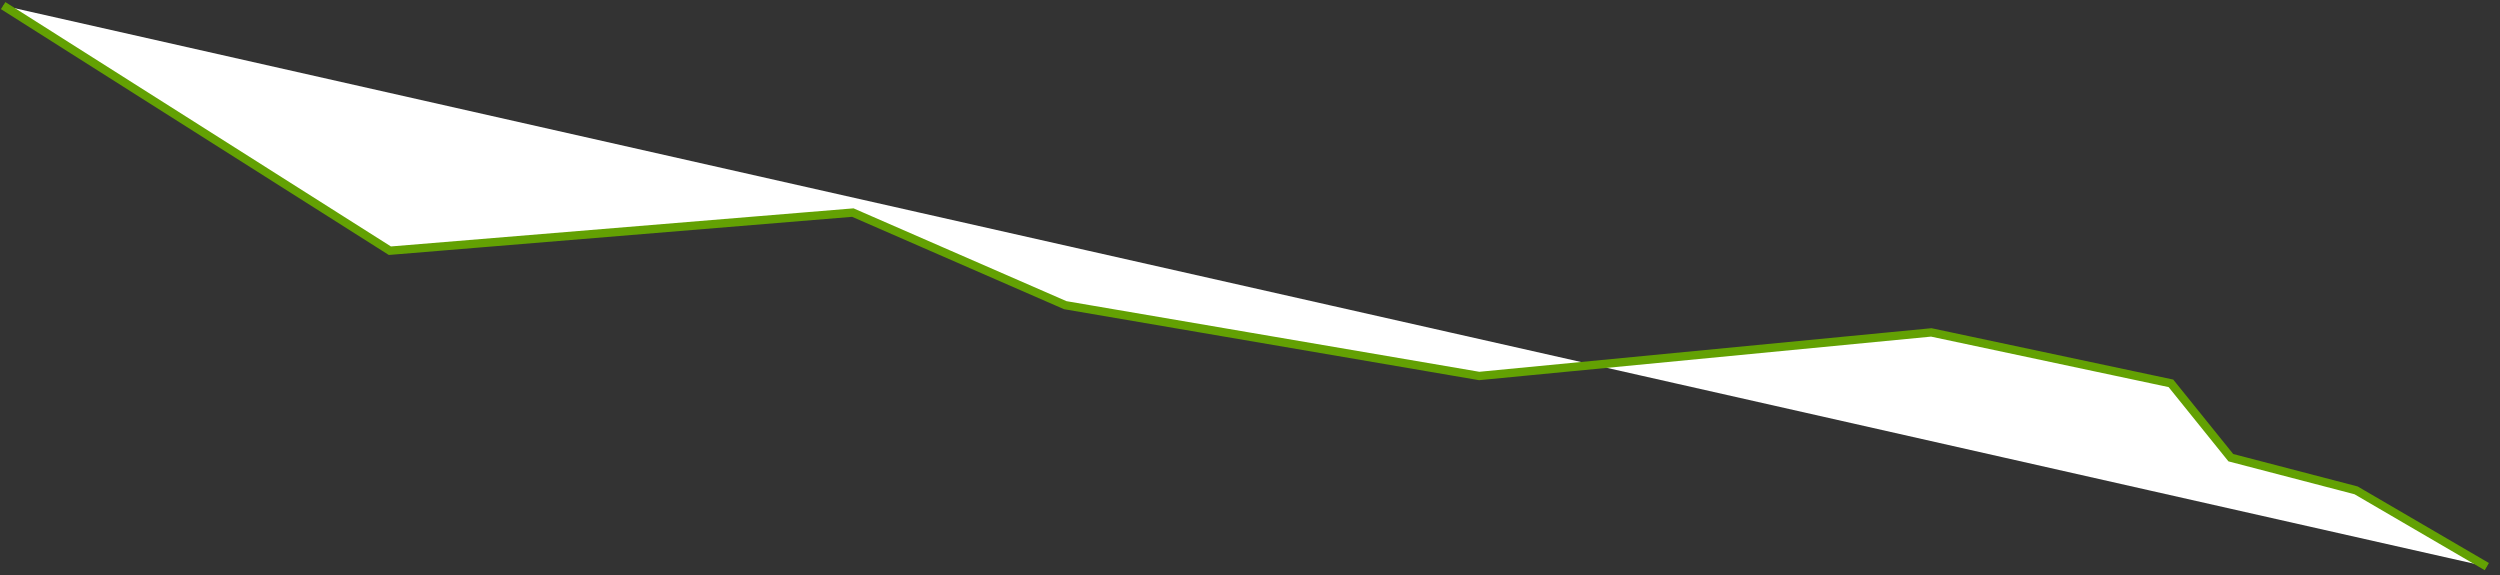 ﻿<?xml version="1.0" encoding="utf-8"?>
<svg version="1.1" xmlns:xlink="http://www.w3.org/1999/xlink" width="300px" height="69px" xmlns="http://www.w3.org/2000/svg">
  <rect width="100%" height="100%" fill="#333333" stroke="none"/>
  <g transform="matrix(1 0 0 1 -614 -849 )">
    <path d="M 298.418 67.993  L 0.379 0.673  L 46.784 30.085  L 102.34 25.51  L 127.83 36.621  L 177.503 45.118  L 231.752 39.889  L 260.51 46  L 267.699 54.922  L 282.732 58.843  L 298.418 67.993  Z " fill-rule="nonzero" fill="#ffffff" stroke="none" transform="matrix(1 0 0 1 614 849 )" />
    <path d="M 0.379 0.673  L 46.784 30.085  L 102.34 25.51  L 127.83 36.621  L 177.503 45.118  L 231.752 39.889  L 260.51 46  L 267.699 54.922  L 282.732 58.843  L 298.418 67.993  " stroke-width="1" stroke="#63a103" fill="none" transform="matrix(1 0 0 1 614 849 )" />
  </g>
</svg>